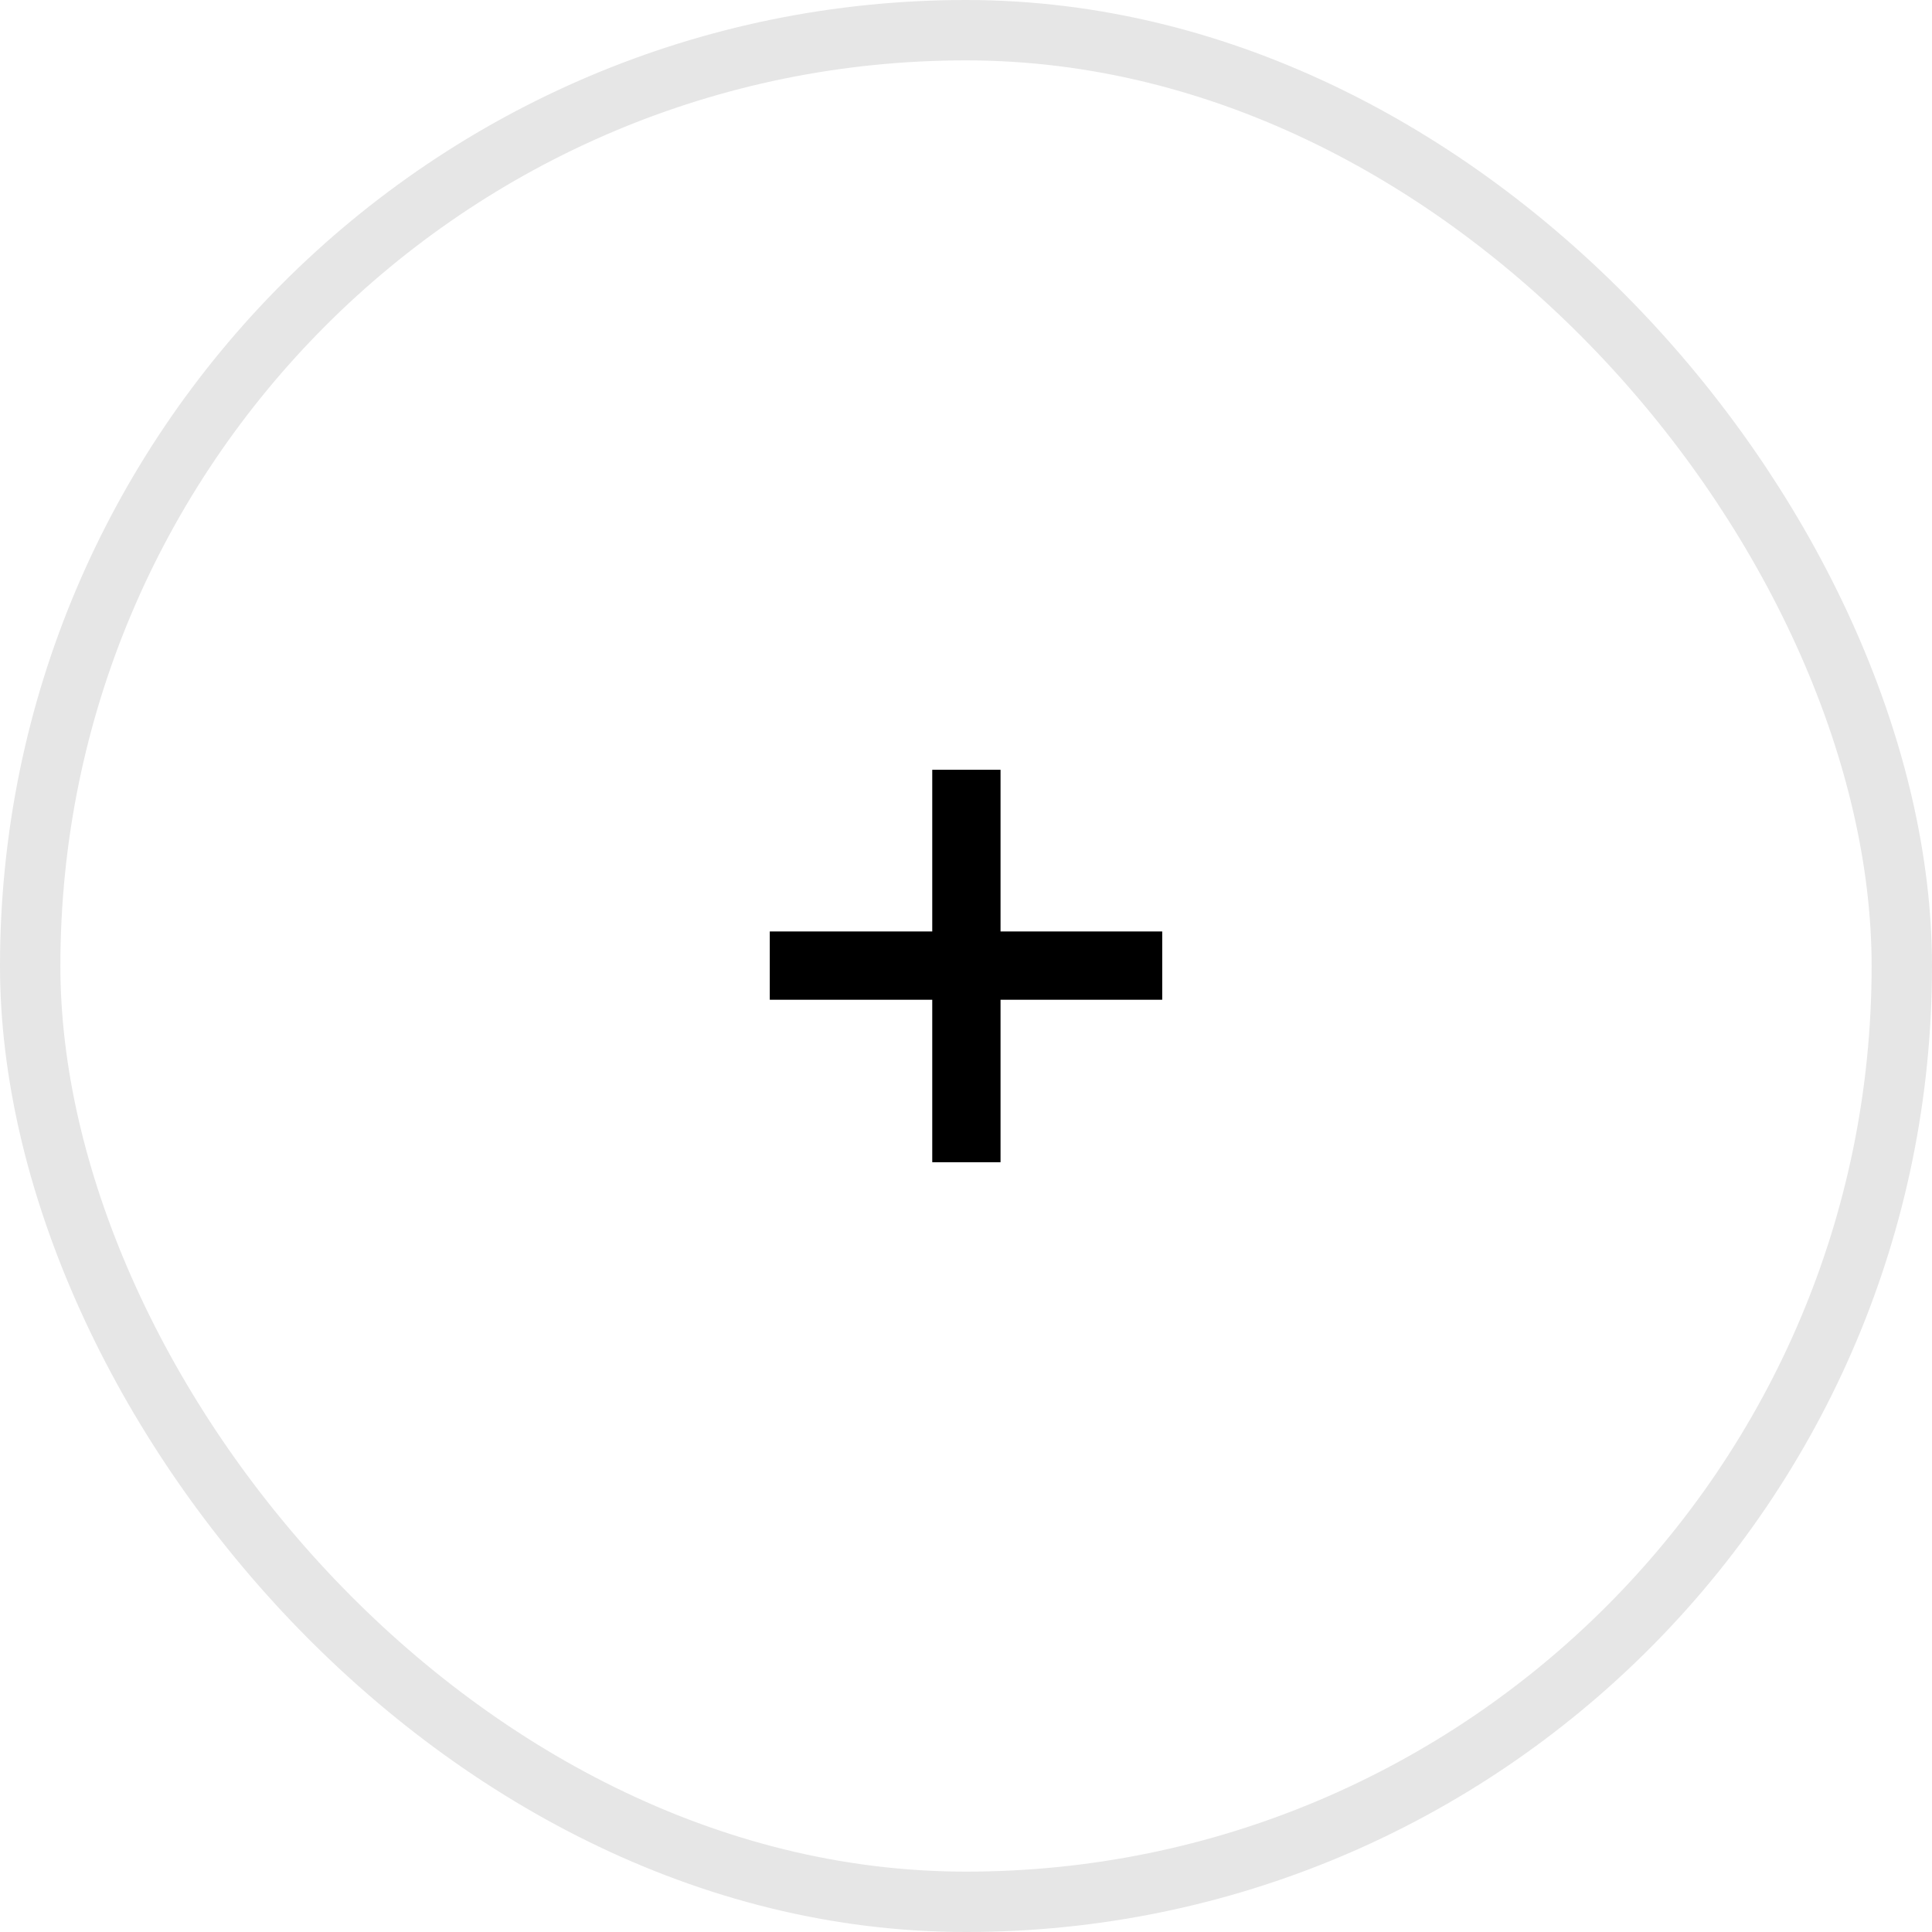 <svg width="32" height="32" viewBox="0 0 32 32" fill="none" xmlns="http://www.w3.org/2000/svg">
<path d="M15.441 19.25V16.559H12.75V15.428H15.441V12.75H16.572V15.428H19.25V16.559H16.572V19.25H15.441Z" fill="black"/>
<rect x="0.5" y="0.5" width="31" height="31" rx="15.5" stroke="black" stroke-opacity="0.1"/>
</svg>
